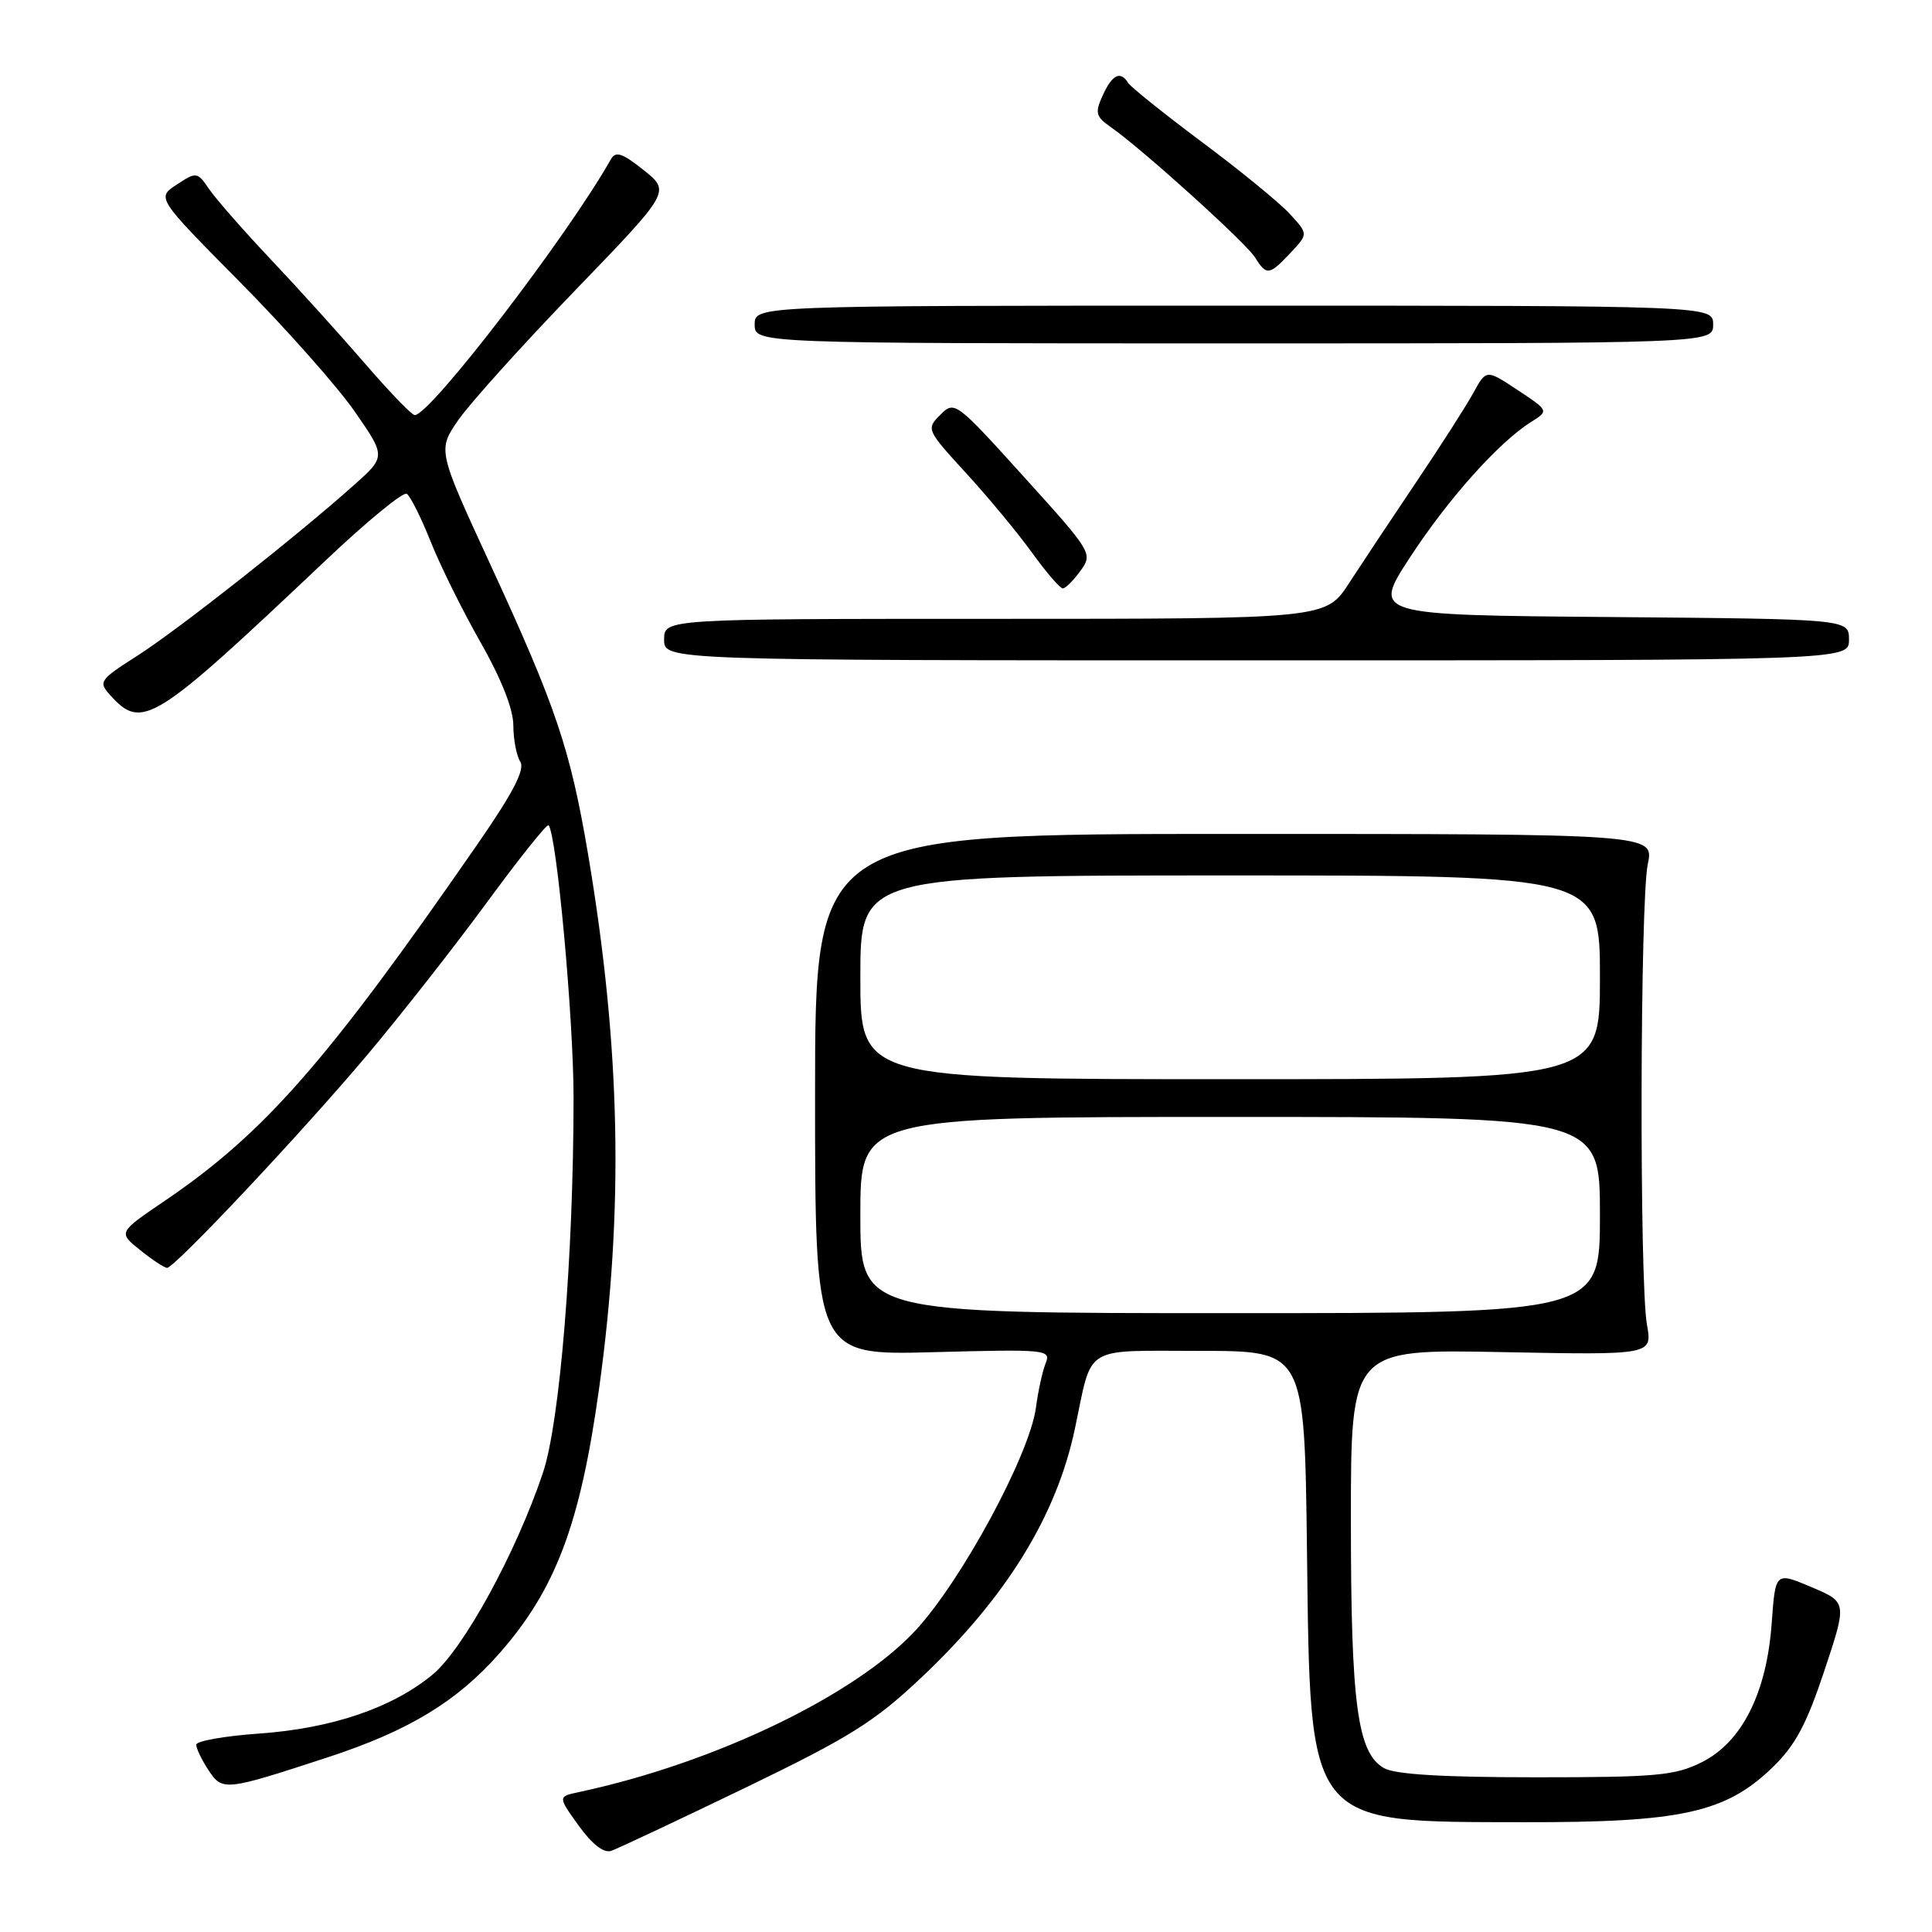 <?xml version="1.0" encoding="UTF-8" standalone="no"?>
<!DOCTYPE svg PUBLIC "-//W3C//DTD SVG 1.1//EN" "http://www.w3.org/Graphics/SVG/1.1/DTD/svg11.dtd" >
<svg xmlns="http://www.w3.org/2000/svg" xmlns:xlink="http://www.w3.org/1999/xlink" version="1.1" viewBox="0 0 256 256">
 <g >
 <path fill="currentColor"
d=" M 98.67 236.93 C 112.60 230.20 115.85 228.16 122.05 222.32 C 133.34 211.66 140.00 200.87 142.44 189.27 C 144.80 178.08 143.31 179.00 159.03 179.00 C 172.85 179.00 172.85 179.00 173.18 205.25 C 173.63 242.20 172.99 241.40 202.00 241.45 C 222.75 241.49 228.64 240.19 234.83 234.23 C 237.87 231.30 239.36 228.53 241.73 221.40 C 244.76 212.30 244.76 212.30 240.00 210.29 C 235.25 208.28 235.25 208.28 234.76 215.07 C 234.10 224.31 230.82 230.84 225.50 233.50 C 221.94 235.28 219.50 235.50 203.50 235.50 C 191.19 235.50 184.83 235.12 183.38 234.28 C 179.86 232.27 179.00 225.83 179.00 201.44 C 179.00 178.77 179.00 178.77 198.98 179.16 C 218.95 179.55 218.95 179.55 218.23 175.53 C 217.22 169.94 217.31 119.40 218.34 114.50 C 219.18 110.50 219.18 110.50 163.59 110.50 C 108.00 110.50 108.00 110.50 108.00 145.04 C 108.00 179.59 108.00 179.59 123.66 179.17 C 138.65 178.77 139.28 178.83 138.56 180.62 C 138.14 181.66 137.56 184.30 137.27 186.50 C 136.44 192.75 127.44 209.41 121.32 216.03 C 113.33 224.65 94.65 233.63 76.71 237.46 C 73.91 238.06 73.91 238.06 76.68 241.91 C 78.44 244.36 80.01 245.58 80.98 245.25 C 81.81 244.97 89.78 241.22 98.67 236.93 Z  M 43.50 232.83 C 54.14 229.34 60.53 225.47 66.12 219.14 C 73.62 210.63 76.88 202.01 79.38 184.00 C 82.68 160.21 82.24 138.86 77.94 113.29 C 75.57 99.27 73.71 93.73 64.97 74.79 C 57.98 59.64 57.98 59.64 60.74 55.64 C 62.26 53.45 69.20 45.74 76.18 38.51 C 88.85 25.38 88.85 25.38 85.30 22.55 C 82.46 20.28 81.58 19.99 80.95 21.10 C 75.18 31.31 57.02 55.00 54.96 55.00 C 54.56 55.00 51.63 51.96 48.43 48.25 C 45.23 44.54 39.64 38.35 36.00 34.50 C 32.36 30.65 28.65 26.42 27.74 25.10 C 26.14 22.76 26.04 22.74 23.42 24.46 C 20.75 26.21 20.75 26.21 31.78 37.36 C 37.85 43.49 44.69 51.20 46.98 54.50 C 51.15 60.50 51.15 60.50 46.82 64.35 C 39.00 71.31 23.59 83.44 18.21 86.88 C 13.18 90.09 13.01 90.35 14.59 92.10 C 18.85 96.80 20.26 95.92 43.21 74.20 C 48.61 69.09 53.42 65.14 53.89 65.43 C 54.37 65.73 55.79 68.56 57.05 71.73 C 58.31 74.90 61.29 80.92 63.67 85.10 C 66.41 89.91 68.01 93.94 68.02 96.10 C 68.02 97.97 68.44 100.14 68.94 100.93 C 69.59 101.96 67.99 105.05 63.22 111.93 C 43.32 140.69 35.02 150.16 21.84 159.11 C 15.65 163.31 15.65 163.31 18.58 165.65 C 20.18 166.94 21.78 167.99 22.13 168.00 C 23.15 168.00 40.08 149.99 48.76 139.67 C 53.14 134.45 60.24 125.41 64.52 119.57 C 68.80 113.74 72.47 109.14 72.68 109.35 C 73.75 110.41 76.00 134.95 76.00 145.46 C 75.99 166.45 74.19 188.50 71.93 195.19 C 68.35 205.83 61.39 218.53 57.30 221.91 C 51.95 226.32 43.96 229.03 34.29 229.71 C 29.73 230.03 26.00 230.70 26.00 231.18 C 26.00 231.67 26.72 233.18 27.61 234.53 C 29.47 237.36 29.75 237.33 43.50 232.83 Z  M 245.00 84.76 C 245.00 82.03 245.00 82.03 213.42 81.76 C 181.84 81.50 181.84 81.50 186.82 73.87 C 191.89 66.10 198.60 58.60 202.87 55.92 C 205.24 54.43 205.24 54.43 201.09 51.68 C 196.94 48.93 196.94 48.93 195.22 52.07 C 194.27 53.80 190.88 59.10 187.67 63.86 C 184.47 68.61 180.47 74.64 178.77 77.25 C 175.70 82.00 175.70 82.00 131.85 82.00 C 88.00 82.00 88.00 82.00 88.00 84.75 C 88.00 87.50 88.00 87.50 166.50 87.50 C 245.00 87.50 245.00 87.50 245.00 84.76 Z  M 143.17 75.63 C 144.82 73.36 144.71 73.17 135.68 63.19 C 126.65 53.20 126.48 53.07 124.60 54.96 C 122.71 56.84 122.76 56.96 128.01 62.69 C 130.94 65.88 134.88 70.64 136.76 73.25 C 138.65 75.86 140.48 77.99 140.84 77.97 C 141.20 77.95 142.25 76.90 143.17 75.63 Z  M 227.00 43.00 C 227.00 40.50 227.00 40.50 163.50 40.50 C 100.00 40.50 100.00 40.50 100.00 43.00 C 100.00 45.50 100.00 45.50 163.50 45.50 C 227.00 45.50 227.00 45.50 227.00 43.00 Z  M 171.00 33.50 C 173.35 31.00 173.35 31.00 170.92 28.36 C 169.59 26.90 164.36 22.62 159.30 18.85 C 154.24 15.07 149.83 11.53 149.49 10.99 C 148.47 9.34 147.38 9.87 146.12 12.63 C 145.06 14.96 145.18 15.44 147.21 16.86 C 151.34 19.74 165.09 32.17 166.30 34.11 C 167.82 36.55 168.18 36.50 171.00 33.50 Z  M 114.00 161.00 C 114.00 148.00 114.00 148.00 163.00 148.00 C 212.00 148.00 212.00 148.00 212.00 161.00 C 212.00 174.00 212.00 174.00 163.00 174.00 C 114.00 174.00 114.00 174.00 114.00 161.00 Z  M 114.00 129.50 C 114.00 116.00 114.00 116.00 163.00 116.00 C 212.00 116.00 212.00 116.00 212.00 129.50 C 212.00 143.00 212.00 143.00 163.00 143.00 C 114.00 143.00 114.00 143.00 114.00 129.50 Z "/>
</g>
</svg>